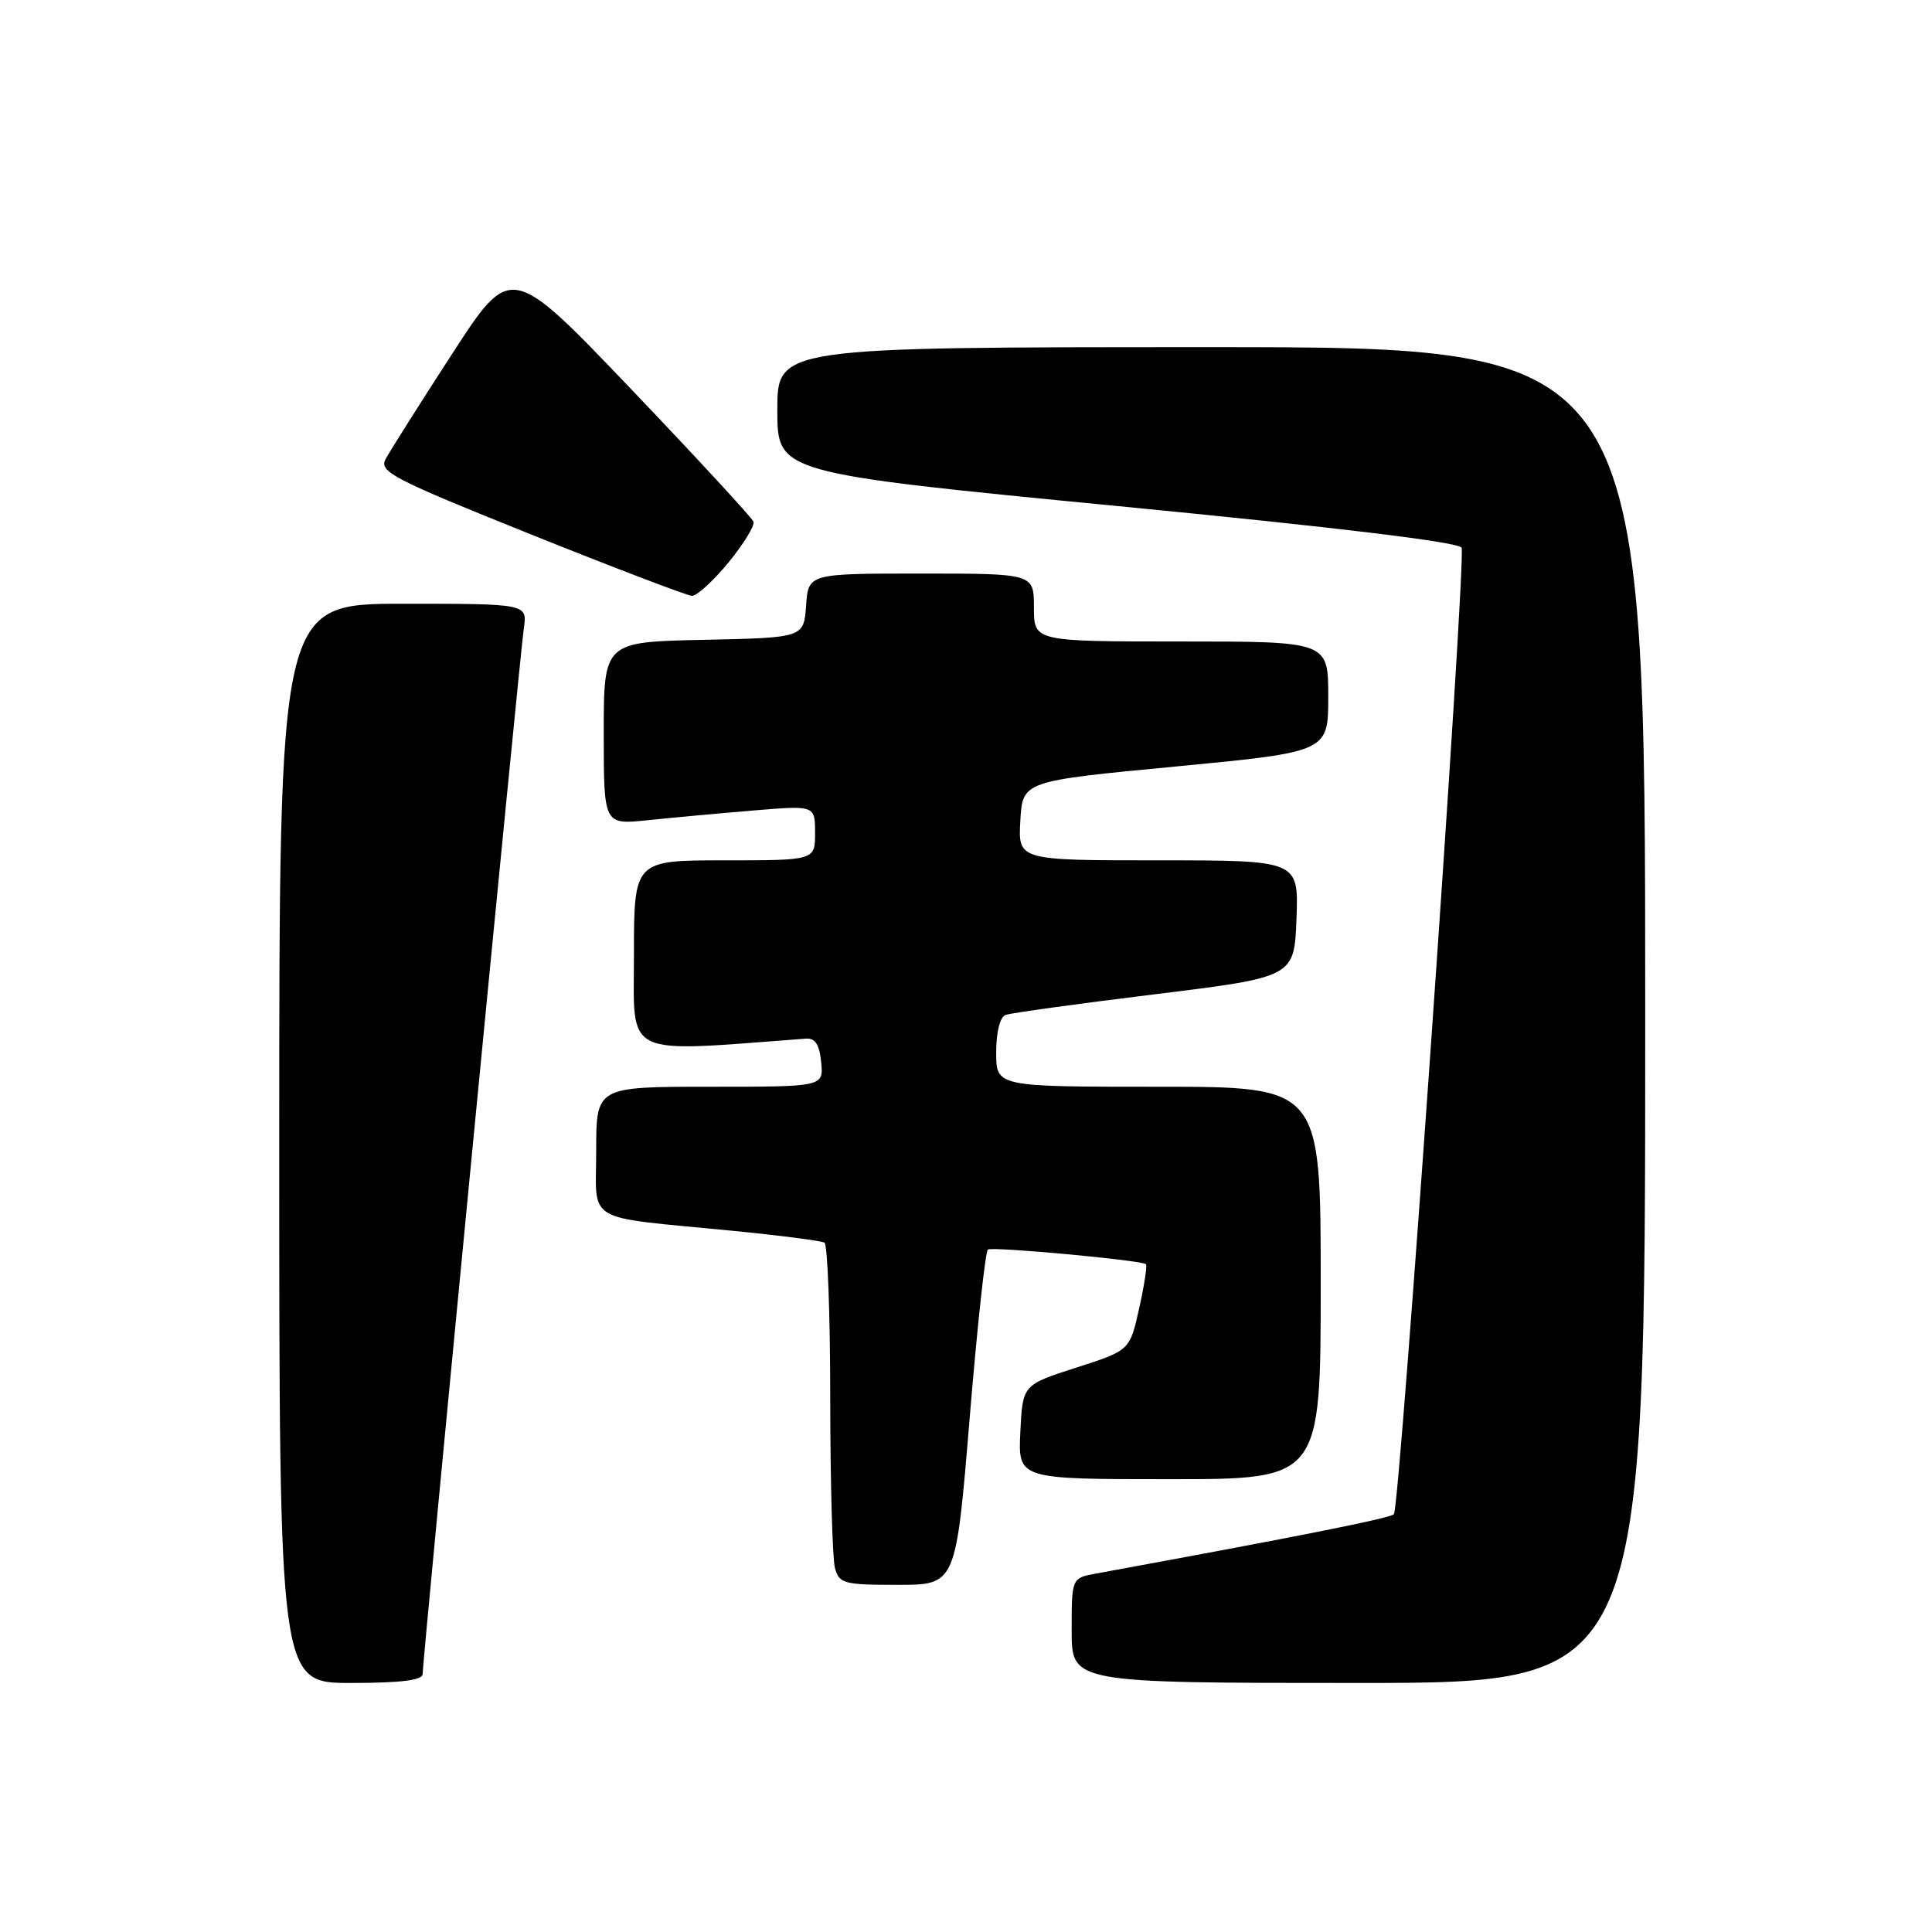 <?xml version="1.0" encoding="UTF-8" standalone="no"?>
<!DOCTYPE svg PUBLIC "-//W3C//DTD SVG 1.1//EN" "http://www.w3.org/Graphics/SVG/1.1/DTD/svg11.dtd" >
<svg xmlns="http://www.w3.org/2000/svg" xmlns:xlink="http://www.w3.org/1999/xlink" version="1.1" viewBox="0 0 256 256">
 <g >
 <path fill="currentColor"
d=" M 56.00 221.82 C 56.00 220.01 68.87 86.95 69.41 83.25 C 69.87 80.00 69.87 80.00 53.44 80.00 C 37.00 80.00 37.00 80.00 37.00 151.50 C 37.00 223.00 37.00 223.00 46.50 223.00 C 53.13 223.00 56.00 222.64 56.00 221.82 Z  M 218.00 134.50 C 218.00 46.00 218.00 46.00 160.50 46.00 C 103.00 46.00 103.00 46.00 103.00 54.34 C 103.00 62.67 103.00 62.67 148.12 67.06 C 177.27 69.89 193.39 71.84 193.67 72.58 C 194.29 74.21 185.49 199.84 184.70 200.64 C 184.15 201.18 172.32 203.54 145.25 208.50 C 142.00 209.09 142.00 209.09 142.00 216.05 C 142.00 223.00 142.00 223.00 180.00 223.00 C 218.00 223.00 218.00 223.00 218.00 134.50 Z  M 128.48 187.97 C 129.48 175.85 130.57 165.77 130.90 165.57 C 131.58 165.16 151.31 166.99 151.84 167.51 C 152.03 167.69 151.62 170.34 150.94 173.39 C 149.70 178.94 149.70 178.94 142.60 181.22 C 135.50 183.50 135.50 183.50 135.20 189.75 C 134.90 196.00 134.90 196.00 154.95 196.00 C 175.00 196.00 175.00 196.00 175.00 170.00 C 175.00 144.00 175.00 144.00 153.50 144.00 C 132.00 144.00 132.00 144.00 132.00 139.47 C 132.00 136.75 132.50 134.76 133.25 134.48 C 133.94 134.23 142.82 133.00 153.00 131.75 C 171.50 129.47 171.50 129.47 171.79 121.73 C 172.08 114.00 172.08 114.00 153.49 114.00 C 134.90 114.00 134.90 114.00 135.20 108.75 C 135.50 103.50 135.50 103.50 155.75 101.57 C 176.00 99.63 176.00 99.63 176.00 92.32 C 176.00 85.00 176.00 85.00 156.50 85.00 C 137.00 85.00 137.00 85.00 137.00 80.50 C 137.00 76.00 137.00 76.00 122.06 76.00 C 107.11 76.00 107.11 76.00 106.81 80.25 C 106.50 84.50 106.50 84.50 93.25 84.78 C 80.00 85.06 80.00 85.06 80.00 97.17 C 80.00 109.28 80.00 109.28 85.75 108.69 C 88.91 108.36 95.21 107.78 99.75 107.40 C 108.00 106.71 108.00 106.71 108.00 110.36 C 108.00 114.00 108.00 114.00 96.00 114.00 C 84.00 114.00 84.00 114.00 84.00 126.60 C 84.00 140.30 82.28 139.46 106.83 137.62 C 108.02 137.54 108.59 138.45 108.81 140.75 C 109.13 144.00 109.13 144.00 94.06 144.00 C 79.00 144.00 79.00 144.00 79.00 152.45 C 79.00 162.25 77.11 161.13 97.00 163.08 C 103.33 163.70 108.84 164.41 109.25 164.66 C 109.66 164.91 110.01 174.20 110.01 185.31 C 110.02 196.41 110.30 206.51 110.63 207.75 C 111.19 209.84 111.79 210.00 118.95 210.00 C 126.66 210.00 126.66 210.00 128.48 187.97 Z  M 96.53 74.53 C 98.54 72.07 100.03 69.64 99.84 69.13 C 99.65 68.61 92.34 60.69 83.60 51.53 C 67.69 34.88 67.69 34.88 59.89 46.92 C 55.60 53.54 51.65 59.79 51.10 60.82 C 50.19 62.50 51.97 63.43 70.30 70.79 C 81.41 75.25 91.03 78.92 91.68 78.95 C 92.33 78.98 94.51 76.99 96.53 74.53 Z "/>
</g>
</svg>